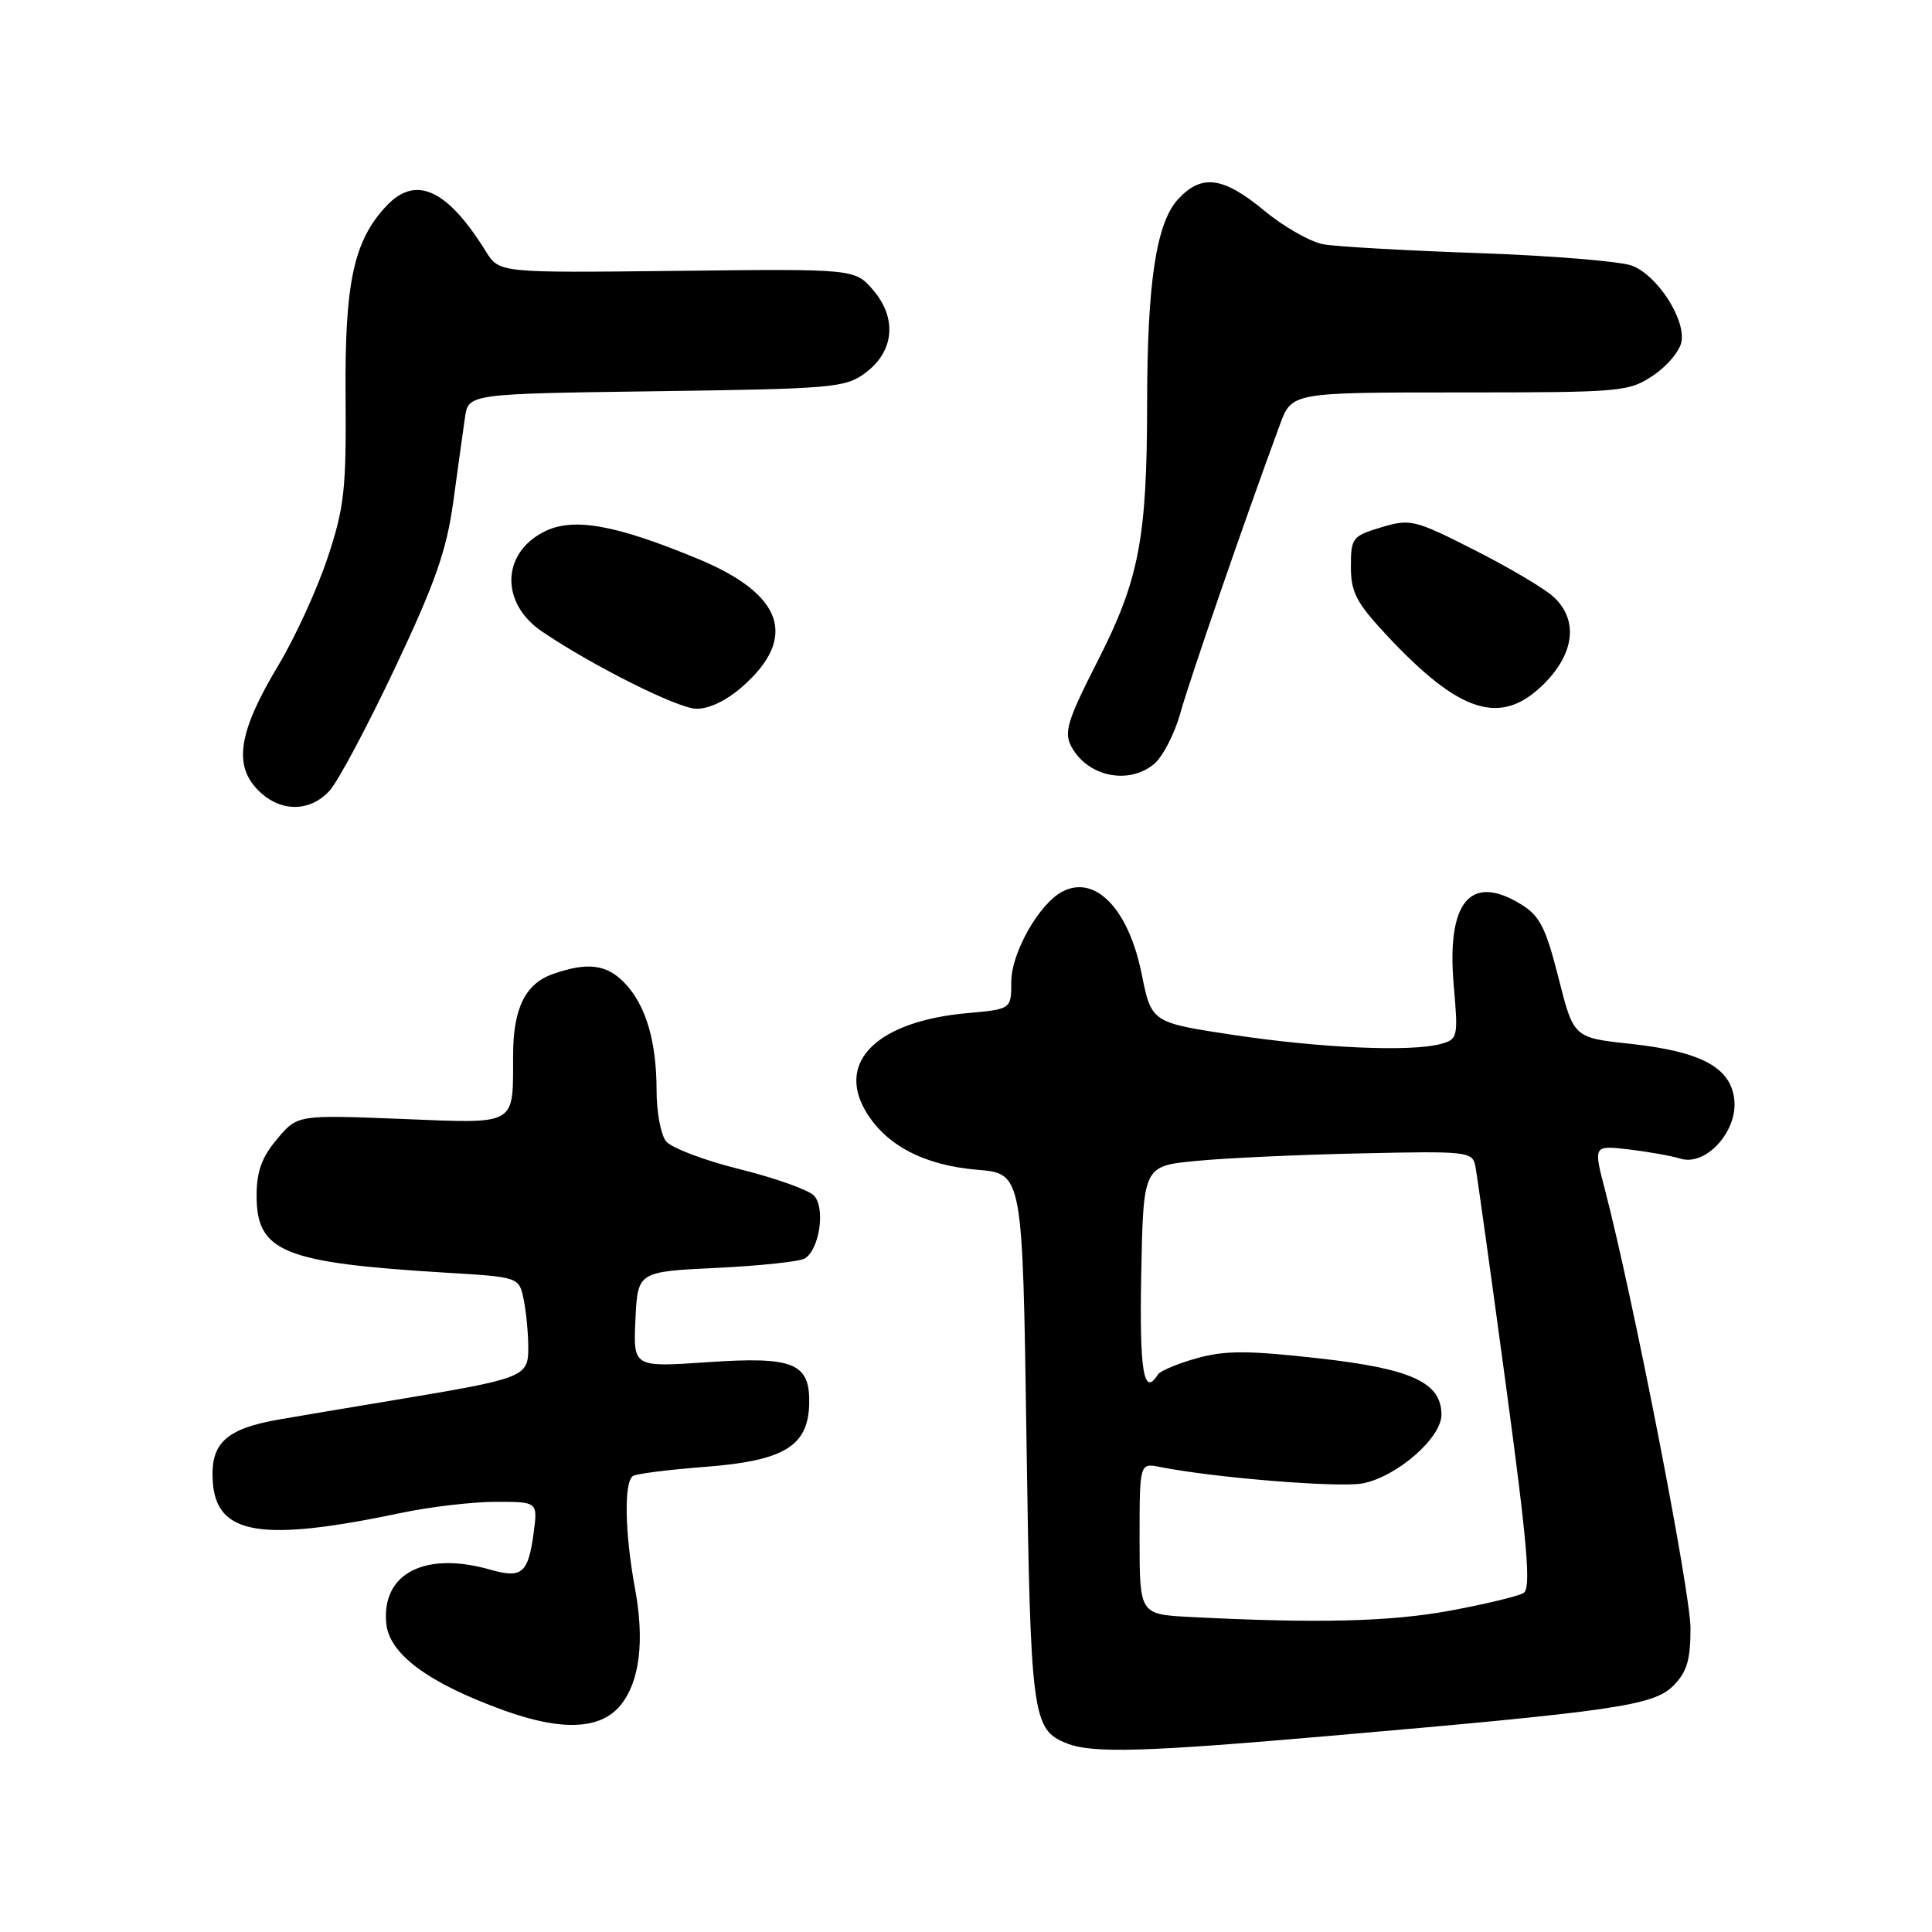 <?xml version="1.0" encoding="UTF-8" standalone="no"?>
<!DOCTYPE svg PUBLIC "-//W3C//DTD SVG 1.1//EN" "http://www.w3.org/Graphics/SVG/1.1/DTD/svg11.dtd" >
<svg xmlns="http://www.w3.org/2000/svg" xmlns:xlink="http://www.w3.org/1999/xlink" version="1.1" viewBox="0 0 256 256">
 <g >
 <path fill="currentColor"
d=" M 176.00 230.03 C 214.04 226.73 219.09 226.00 221.71 223.38 C 223.52 221.57 224.00 219.98 224.00 215.76 C 224.00 210.92 216.39 171.93 212.66 157.63 C 211.13 151.76 211.13 151.76 215.81 152.30 C 218.39 152.61 221.49 153.16 222.69 153.53 C 226.01 154.55 230.22 149.96 229.81 145.78 C 229.39 141.46 225.45 139.33 216.01 138.31 C 208.51 137.50 208.51 137.50 206.51 129.57 C 204.81 122.87 204.03 121.34 201.50 119.80 C 194.80 115.71 191.66 119.53 192.63 130.60 C 193.23 137.46 193.17 137.72 190.87 138.34 C 186.91 139.40 175.11 138.88 163.54 137.15 C 152.58 135.50 152.58 135.50 151.28 129.07 C 149.55 120.44 145.13 115.86 140.77 118.14 C 137.68 119.76 134.00 126.26 134.00 130.09 C 134.00 133.72 134.00 133.72 128.12 134.25 C 116.34 135.32 110.84 140.61 114.68 147.19 C 117.33 151.73 122.42 154.41 129.50 155.00 C 135.50 155.50 135.50 155.50 136.01 190.50 C 136.55 227.48 136.77 229.16 141.32 230.99 C 144.67 232.35 151.56 232.16 176.00 230.03 Z  M 82.22 225.96 C 84.76 222.85 85.43 217.45 84.14 210.47 C 82.78 203.08 82.66 196.33 83.88 195.57 C 84.36 195.27 88.70 194.73 93.51 194.36 C 103.86 193.56 107.06 191.63 107.22 186.10 C 107.37 180.60 105.23 179.71 93.70 180.50 C 83.90 181.17 83.90 181.17 84.20 174.83 C 84.50 168.50 84.50 168.50 95.00 168.00 C 100.78 167.72 106.03 167.16 106.67 166.74 C 108.63 165.47 109.39 159.96 107.83 158.40 C 107.07 157.64 102.63 156.07 97.97 154.91 C 93.31 153.76 88.94 152.09 88.25 151.22 C 87.56 150.34 87.00 147.34 87.00 144.55 C 87.00 138.04 85.61 133.28 82.85 130.34 C 80.45 127.78 77.91 127.44 73.29 129.05 C 69.61 130.33 68.00 133.59 67.99 139.80 C 67.96 149.30 68.70 148.88 53.12 148.26 C 39.41 147.72 39.41 147.72 36.71 150.94 C 34.69 153.33 34.00 155.24 34.00 158.42 C 34.00 165.90 37.52 167.33 59.15 168.64 C 68.79 169.22 68.79 169.22 69.40 172.24 C 69.73 173.89 70.00 176.75 70.00 178.59 C 70.00 182.45 69.48 182.65 52.50 185.48 C 47.00 186.39 40.06 187.56 37.08 188.07 C 29.88 189.31 27.82 191.25 28.20 196.42 C 28.72 203.40 34.66 204.36 53.20 200.46 C 57.01 199.66 62.64 199.00 65.70 199.00 C 71.26 199.00 71.26 199.00 70.71 203.12 C 69.99 208.48 69.16 209.19 64.97 207.99 C 56.31 205.51 50.54 208.49 51.18 215.11 C 51.57 219.19 56.80 223.04 66.84 226.66 C 74.48 229.41 79.59 229.17 82.22 225.96 Z  M 43.69 104.75 C 44.81 103.51 48.70 96.20 52.34 88.50 C 57.68 77.21 59.17 72.95 60.06 66.50 C 60.66 62.10 61.36 57.08 61.61 55.34 C 62.06 52.18 62.06 52.18 86.96 51.84 C 110.40 51.52 112.02 51.38 114.68 49.40 C 118.49 46.56 118.90 42.16 115.69 38.43 C 113.27 35.62 113.27 35.62 89.71 35.89 C 66.15 36.16 66.15 36.16 64.39 33.33 C 59.26 25.06 55.09 23.15 51.21 27.28 C 46.86 31.90 45.67 37.45 45.79 52.46 C 45.89 64.89 45.63 67.25 43.39 73.96 C 42.01 78.11 39.09 84.48 36.90 88.13 C 31.70 96.78 30.92 101.23 34.04 104.54 C 36.94 107.63 41.00 107.72 43.69 104.75 Z  M 152.90 101.25 C 154.06 100.29 155.64 97.25 156.40 94.50 C 157.61 90.13 164.99 68.74 169.60 56.25 C 171.17 52.00 171.17 52.00 193.43 52.00 C 214.97 52.00 215.82 51.92 219.10 49.72 C 220.97 48.46 222.64 46.43 222.82 45.20 C 223.27 42.11 219.54 36.45 216.24 35.20 C 214.73 34.63 205.62 33.88 196.00 33.54 C 186.38 33.21 177.09 32.68 175.36 32.37 C 173.64 32.06 170.10 30.05 167.51 27.90 C 162.08 23.42 159.26 23.03 156.15 26.34 C 153.22 29.46 152.01 37.35 152.00 53.50 C 151.98 71.37 150.94 76.81 145.43 87.62 C 141.43 95.47 140.95 97.04 141.96 98.92 C 144.08 102.89 149.51 104.05 152.90 101.25 Z  M 98.36 90.99 C 105.75 84.50 103.80 78.77 92.62 74.11 C 81.48 69.48 75.88 68.49 72.03 70.49 C 66.42 73.38 66.32 79.95 71.82 83.68 C 78.40 88.15 89.74 93.84 92.22 93.91 C 93.90 93.97 96.24 92.85 98.36 90.99 Z  M 204.60 90.60 C 208.65 86.55 209.14 82.14 205.88 79.11 C 204.72 78.02 200.01 75.23 195.41 72.90 C 187.44 68.85 186.88 68.72 183.03 69.87 C 179.20 71.02 179.00 71.27 179.00 75.08 C 179.00 78.48 179.72 79.86 183.75 84.18 C 193.48 94.60 198.92 96.28 204.60 90.60 Z  M 157.75 214.26 C 151.00 213.91 151.00 213.91 151.00 203.87 C 151.00 193.84 151.00 193.84 153.75 194.39 C 160.88 195.81 177.40 197.15 180.54 196.56 C 185.05 195.71 191.00 190.54 191.00 187.47 C 191.00 183.17 187.04 181.35 174.60 179.97 C 165.29 178.93 162.31 178.93 158.56 179.98 C 156.02 180.69 153.71 181.66 153.42 182.14 C 151.54 185.17 150.97 181.69 151.22 168.75 C 151.50 154.50 151.50 154.50 158.50 153.83 C 162.35 153.45 172.16 153.00 180.29 152.83 C 194.42 152.51 195.11 152.59 195.49 154.50 C 195.71 155.60 197.52 168.60 199.52 183.39 C 202.41 204.78 202.89 210.45 201.88 211.08 C 201.17 211.51 196.75 212.57 192.05 213.44 C 184.10 214.89 174.47 215.12 157.75 214.26 Z "/>
</g>
</svg>
